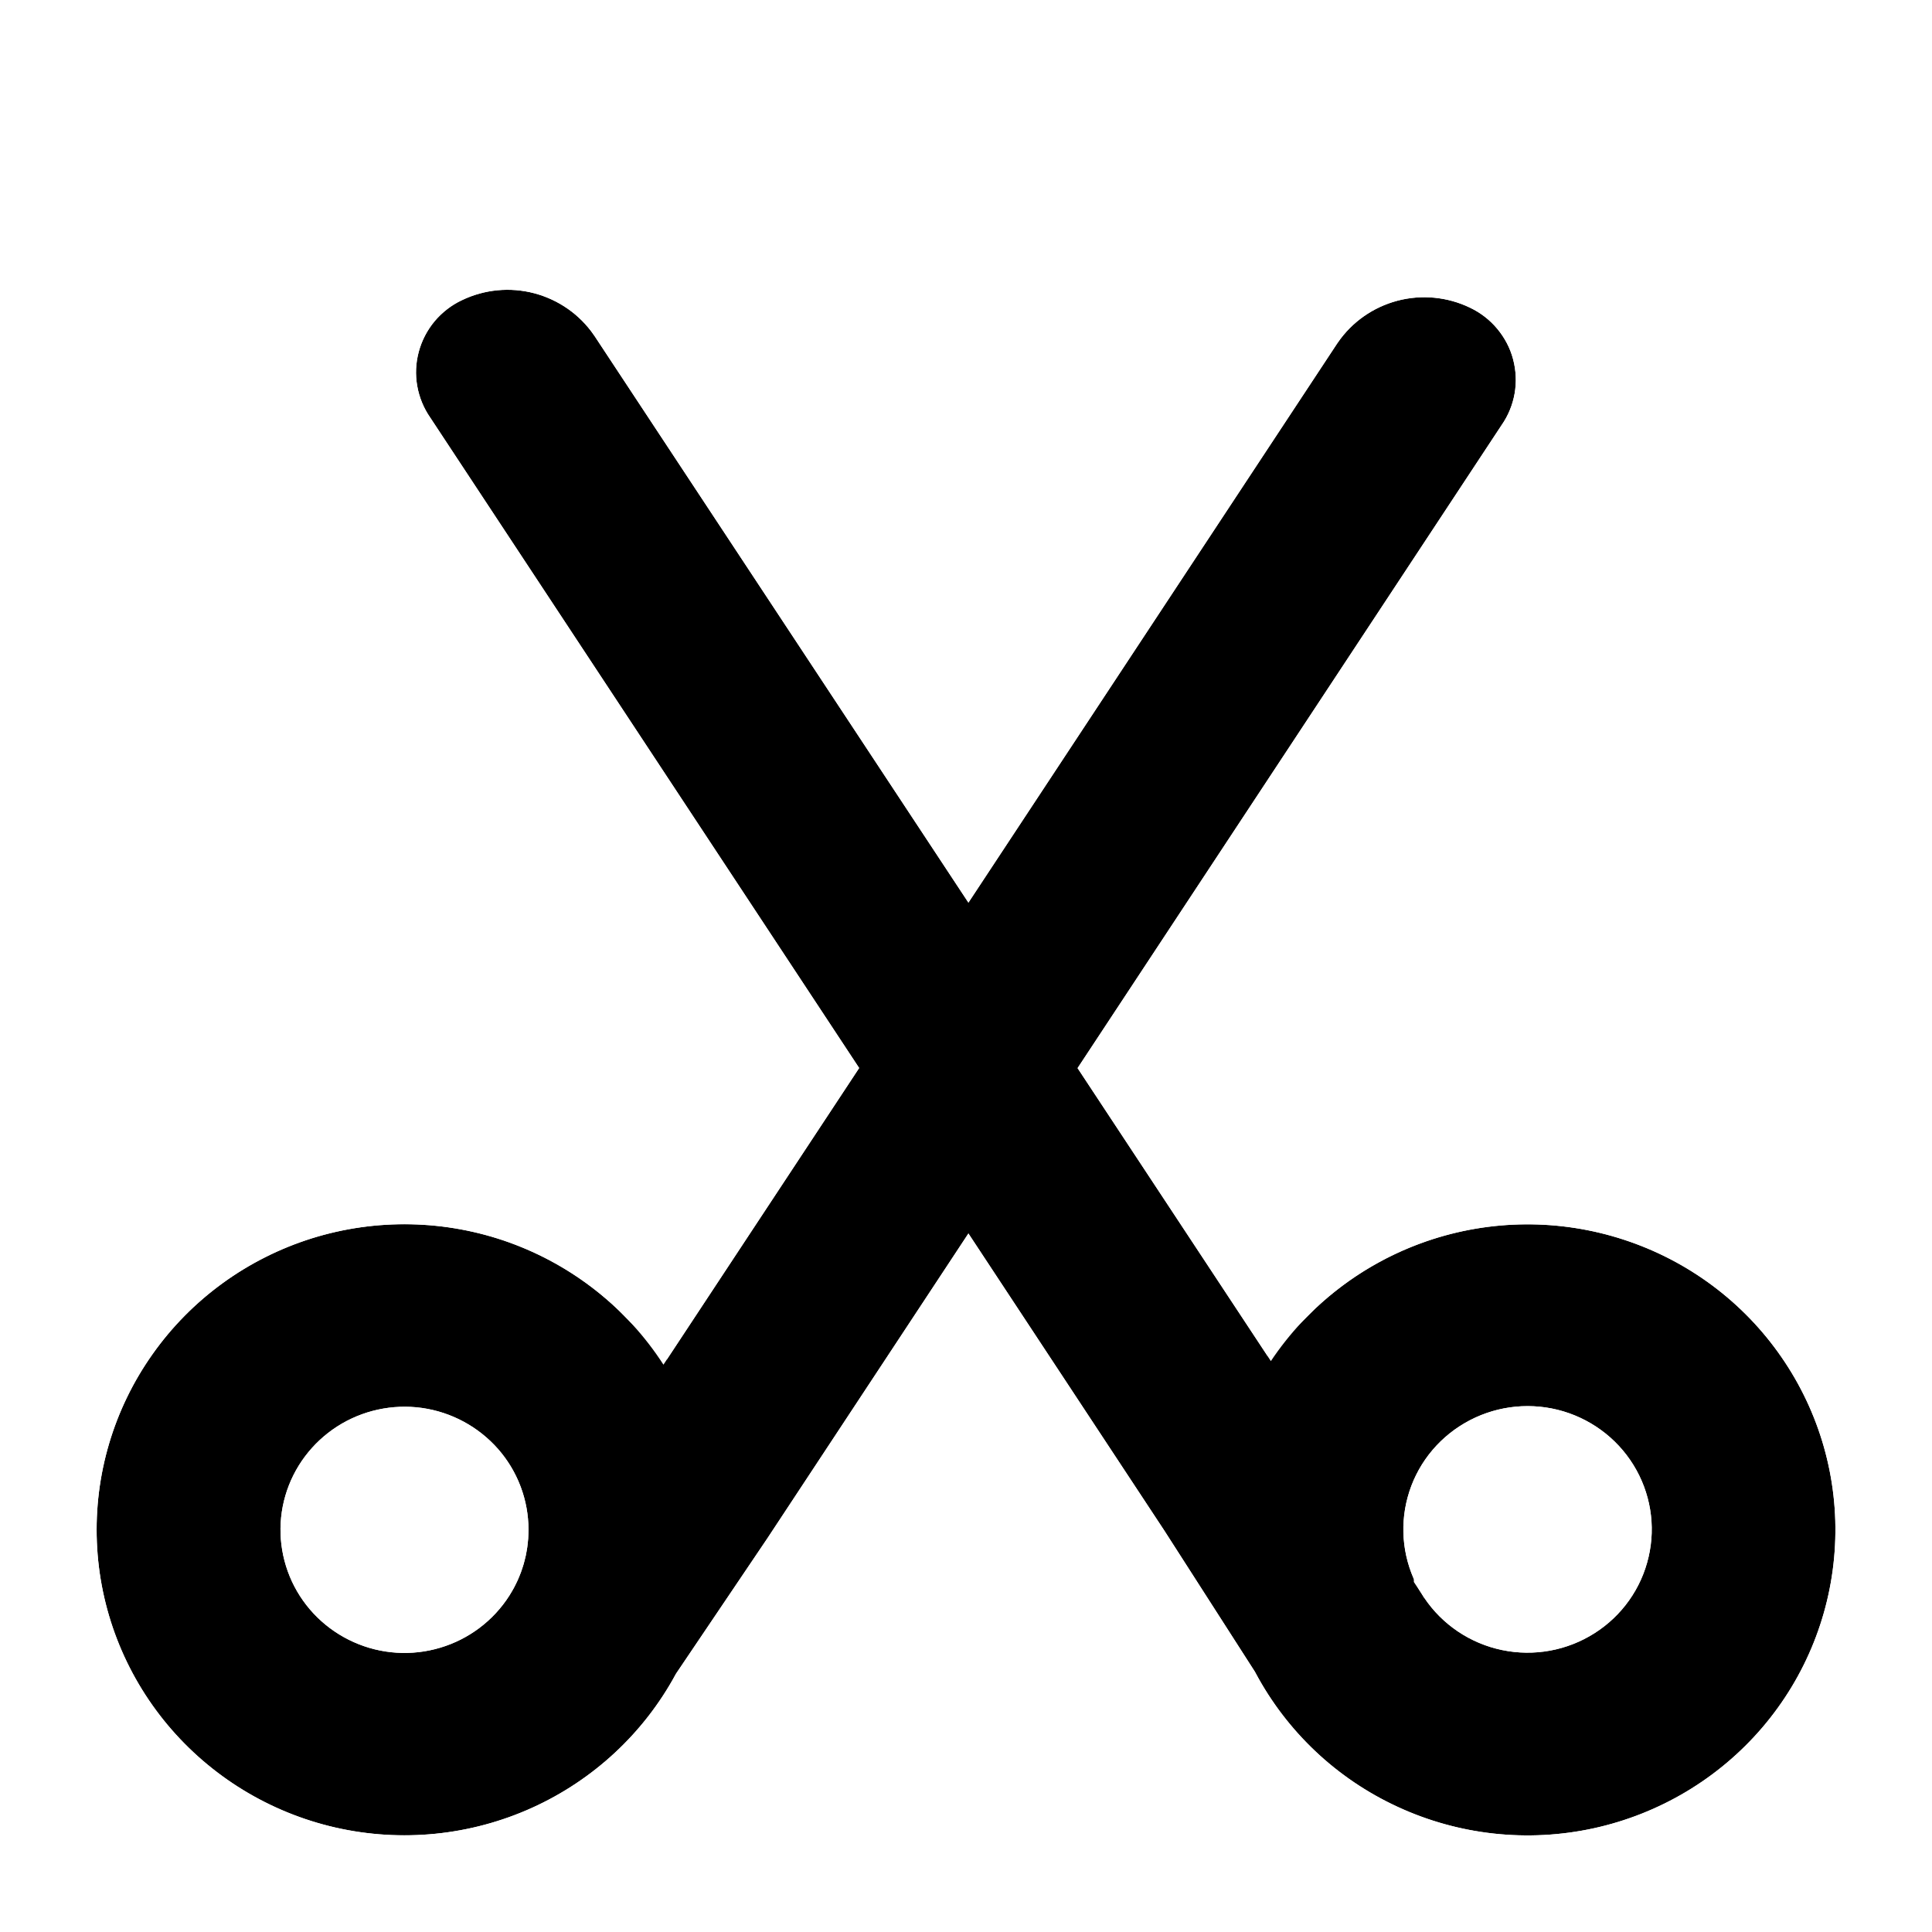 <svg width="20" height="20" viewBox="0 0 20 20" fill="none" xmlns="http://www.w3.org/2000/svg">
<g clip-path="url(#clip0_15_2024)">
<g filter="url(#filter0_d_15_2024)">
<path d="M6.149 2.469C6.002 2.256 5.783 2.103 5.532 2.036C5.281 1.97 5.015 1.995 4.781 2.108C4.672 2.159 4.576 2.234 4.499 2.326C4.422 2.418 4.366 2.526 4.335 2.642C4.304 2.757 4.298 2.878 4.319 2.996C4.34 3.114 4.386 3.227 4.455 3.325L8.894 10.056L6.868 13.127C6.491 12.543 5.929 12.098 5.271 11.862C4.614 11.626 3.896 11.611 3.229 11.819C2.561 12.028 1.982 12.449 1.58 13.017C1.177 13.585 0.975 14.269 1.003 14.963C1.031 15.657 1.288 16.322 1.735 16.856C2.182 17.39 2.793 17.764 3.475 17.919C4.157 18.074 4.871 18.002 5.508 17.714C6.145 17.426 6.668 16.938 6.998 16.326L7.936 14.937L10.025 11.769L12.054 14.846L12.991 16.306C13.316 16.92 13.834 17.412 14.468 17.704C15.101 17.997 15.814 18.075 16.496 17.927C17.179 17.778 17.793 17.411 18.245 16.882C18.696 16.353 18.96 15.691 18.996 14.998C19.032 14.306 18.837 13.621 18.442 13.049C18.047 12.477 17.473 12.05 16.81 11.833C16.146 11.616 15.429 11.622 14.769 11.849C14.109 12.076 13.542 12.512 13.156 13.09L11.155 10.057L15.543 3.402C15.612 3.304 15.658 3.192 15.679 3.074C15.7 2.956 15.694 2.835 15.664 2.719C15.633 2.603 15.576 2.496 15.499 2.403C15.422 2.311 15.326 2.237 15.217 2.185C14.983 2.072 14.716 2.047 14.465 2.113C14.214 2.18 13.995 2.333 13.849 2.546L10.025 8.344L6.149 2.469ZM14.743 15.542C14.733 15.524 14.723 15.507 14.712 15.49L14.692 15.458C14.527 15.166 14.484 14.822 14.572 14.5C14.659 14.177 14.871 13.901 15.162 13.732C15.452 13.563 15.798 13.513 16.124 13.594C16.451 13.675 16.733 13.88 16.909 14.165C17.085 14.45 17.142 14.792 17.066 15.117C16.991 15.443 16.79 15.727 16.506 15.907C16.223 16.087 15.879 16.15 15.55 16.081C15.22 16.013 14.931 15.819 14.744 15.541L14.743 15.542ZM5.471 14.836C5.471 15.078 5.403 15.314 5.273 15.518C5.107 15.777 4.853 15.969 4.557 16.057C4.261 16.146 3.943 16.125 3.661 15.999C3.379 15.873 3.152 15.65 3.022 15.372C2.893 15.093 2.868 14.777 2.954 14.483C3.04 14.188 3.231 13.934 3.49 13.767C3.75 13.6 4.062 13.532 4.368 13.575C4.674 13.618 4.954 13.77 5.157 14.001C5.36 14.233 5.471 14.53 5.471 14.836H5.471Z" fill="black"/>
<path d="M6.566 2.194L6.566 2.194L6.56 2.186C6.346 1.874 6.026 1.65 5.66 1.553C5.294 1.456 4.906 1.493 4.565 1.657L4.781 2.107L4.567 1.656C4.393 1.738 4.239 1.858 4.115 2.005C3.992 2.153 3.902 2.326 3.852 2.512C3.802 2.698 3.793 2.893 3.827 3.083C3.86 3.27 3.933 3.448 4.041 3.605L8.295 10.056L6.828 12.28C6.441 11.886 5.967 11.581 5.441 11.391C4.68 11.118 3.85 11.101 3.079 11.342C2.308 11.584 1.637 12.07 1.172 12.728C0.706 13.386 0.47 14.178 0.503 14.983C0.535 15.787 0.834 16.558 1.351 17.177C1.869 17.796 2.576 18.227 3.364 18.407C4.152 18.586 4.978 18.503 5.714 18.17C6.442 17.84 7.043 17.285 7.426 16.586L8.35 15.216L8.35 15.216L8.353 15.212L10.025 12.677L11.635 15.119L12.559 16.559C12.936 17.262 13.532 17.823 14.258 18.158C14.99 18.497 15.814 18.587 16.603 18.415C17.391 18.243 18.102 17.819 18.625 17.206C19.148 16.594 19.454 15.827 19.495 15.024C19.537 14.221 19.311 13.427 18.853 12.765C18.396 12.102 17.732 11.608 16.965 11.358C16.198 11.107 15.369 11.113 14.606 11.376C14.075 11.559 13.595 11.86 13.202 12.251L11.754 10.057L15.958 3.683C16.066 3.526 16.139 3.348 16.172 3.16C16.205 2.97 16.196 2.776 16.146 2.59C16.097 2.403 16.007 2.231 15.883 2.083C15.76 1.935 15.606 1.816 15.433 1.734C15.092 1.57 14.703 1.533 14.338 1.63C13.971 1.727 13.652 1.951 13.437 2.263L13.437 2.263L13.431 2.271L10.025 7.436L6.566 2.194ZM15.651 15.592C15.45 15.55 15.273 15.431 15.16 15.263C15.152 15.25 15.144 15.237 15.136 15.225C15.136 15.224 15.136 15.224 15.136 15.224L15.123 15.203C15.027 15.028 15.002 14.823 15.054 14.631C15.107 14.435 15.236 14.268 15.414 14.164C15.591 14.06 15.803 14.03 16.004 14.079C16.205 14.129 16.377 14.255 16.484 14.428C16.591 14.601 16.625 14.808 16.579 15.005C16.534 15.202 16.412 15.375 16.238 15.485C16.065 15.595 15.854 15.634 15.651 15.592ZM4.781 14.331C4.895 14.461 4.961 14.626 4.97 14.797L4.971 14.838C4.971 14.983 4.93 15.126 4.851 15.249C4.751 15.407 4.596 15.524 4.414 15.578C4.233 15.632 4.037 15.62 3.865 15.542C3.692 15.465 3.554 15.329 3.476 15.161C3.397 14.992 3.382 14.801 3.434 14.623C3.486 14.444 3.602 14.29 3.76 14.188C3.919 14.086 4.11 14.044 4.298 14.07C4.486 14.097 4.657 14.19 4.781 14.331Z" stroke="white"/>
</g>
</g>
<defs>
<filter id="filter0_d_15_2024" x="-4" y="-2" width="28" height="26" filterUnits="userSpaceOnUse" color-interpolation-filters="sRGB">
<feFlood flood-opacity="0" result="BackgroundImageFix"/>
<feColorMatrix in="SourceAlpha" type="matrix" values="0 0 0 0 0 0 0 0 0 0 0 0 0 0 0 0 0 0 127 0" result="hardAlpha"/>
<feOffset dy="1"/>
<feGaussianBlur stdDeviation="2"/>
<feComposite in2="hardAlpha" operator="out"/>
<feColorMatrix type="matrix" values="0 0 0 0 0 0 0 0 0 0 0 0 0 0 0 0 0 0 0.25 0"/>
<feBlend mode="normal" in2="BackgroundImageFix" result="effect1_dropShadow_15_2024"/>
<feBlend mode="normal" in="SourceGraphic" in2="effect1_dropShadow_15_2024" result="shape"/>
</filter>
<clipPath id="clip0_15_2024">
<rect width="20" height="20" fill="white"/>
</clipPath>
</defs>
</svg>
